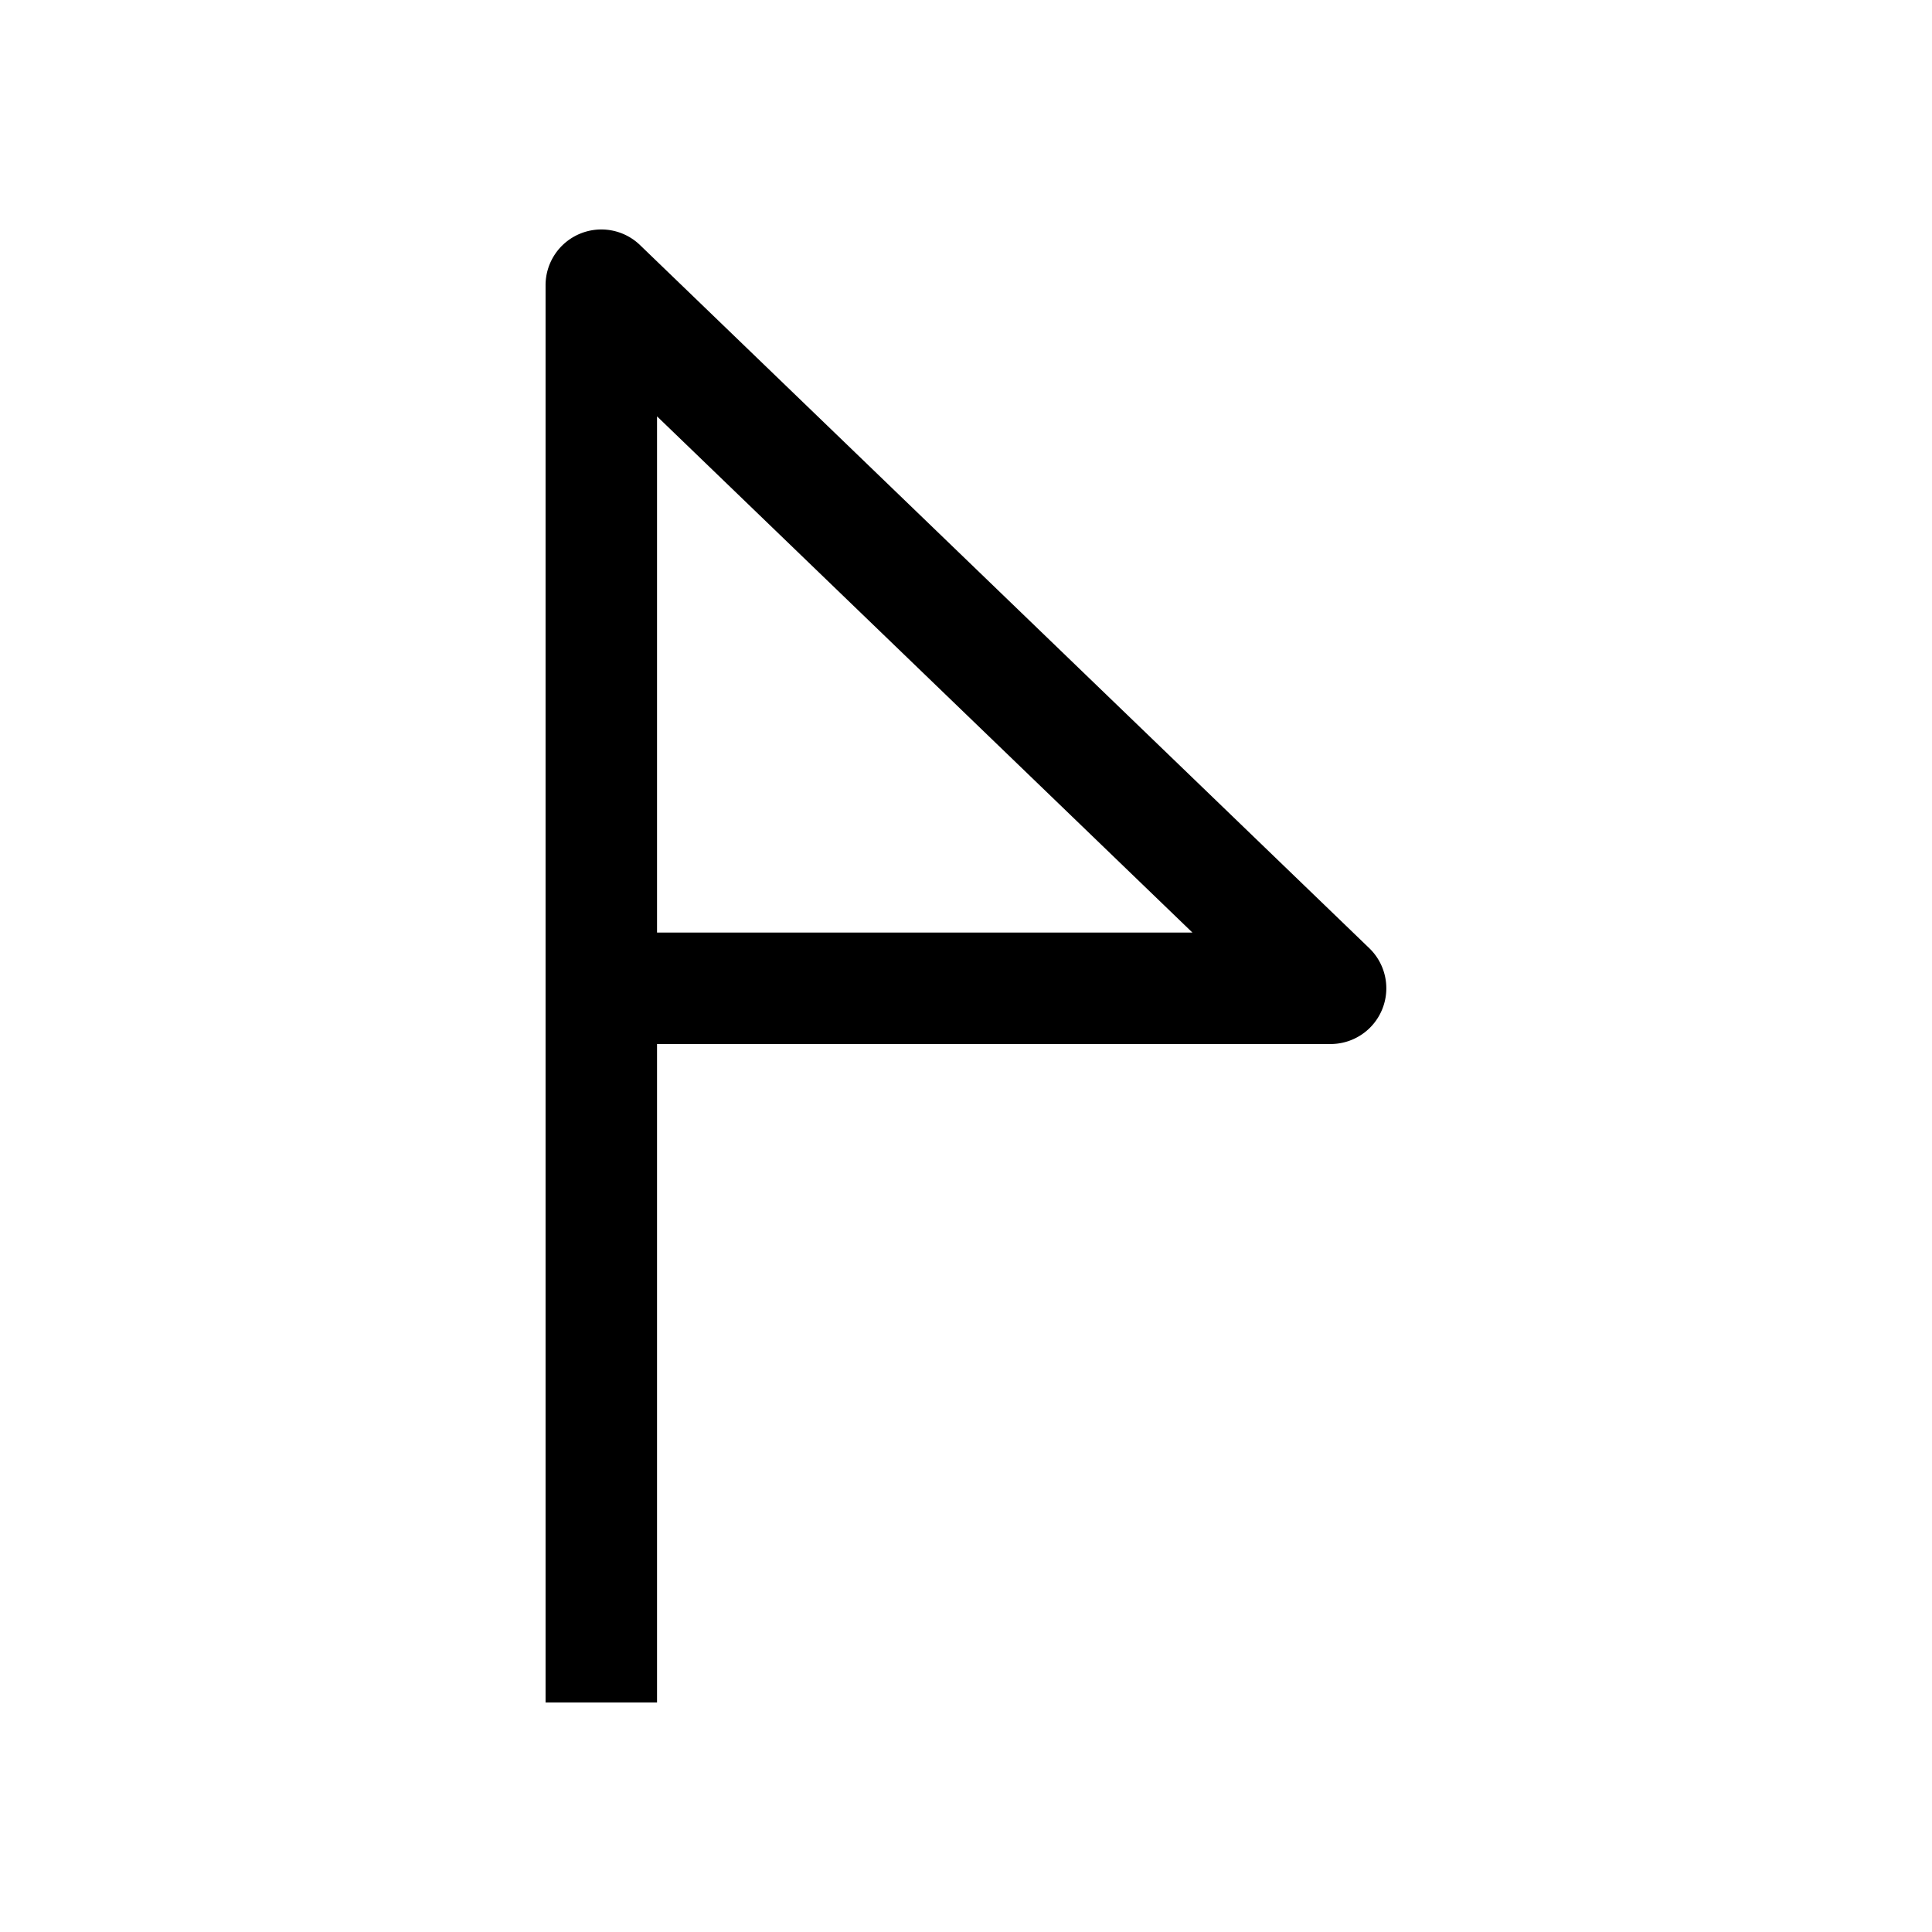 <?xml version="1.0" encoding="UTF-8"?>
<svg version="1.1" width="26" height="26" viewBox="0 0 26 26" xmlns="http://www.w3.org/2000/svg">
 <path d="m7.799 3.148a0.75 0.75 0 0 0-0.457 0.689v19.074h1.5v-8.861h9.066a0.75 0.75 0 0 0 0.52-1.289l-9.815-9.463a0.75 0.75 0 0 0-0.814-0.15zm1.043 2.455 7.205 6.947h-7.205z" color="#000000" stroke-linejoin="round" style="-inkscape-stroke:none"/>
</svg>
